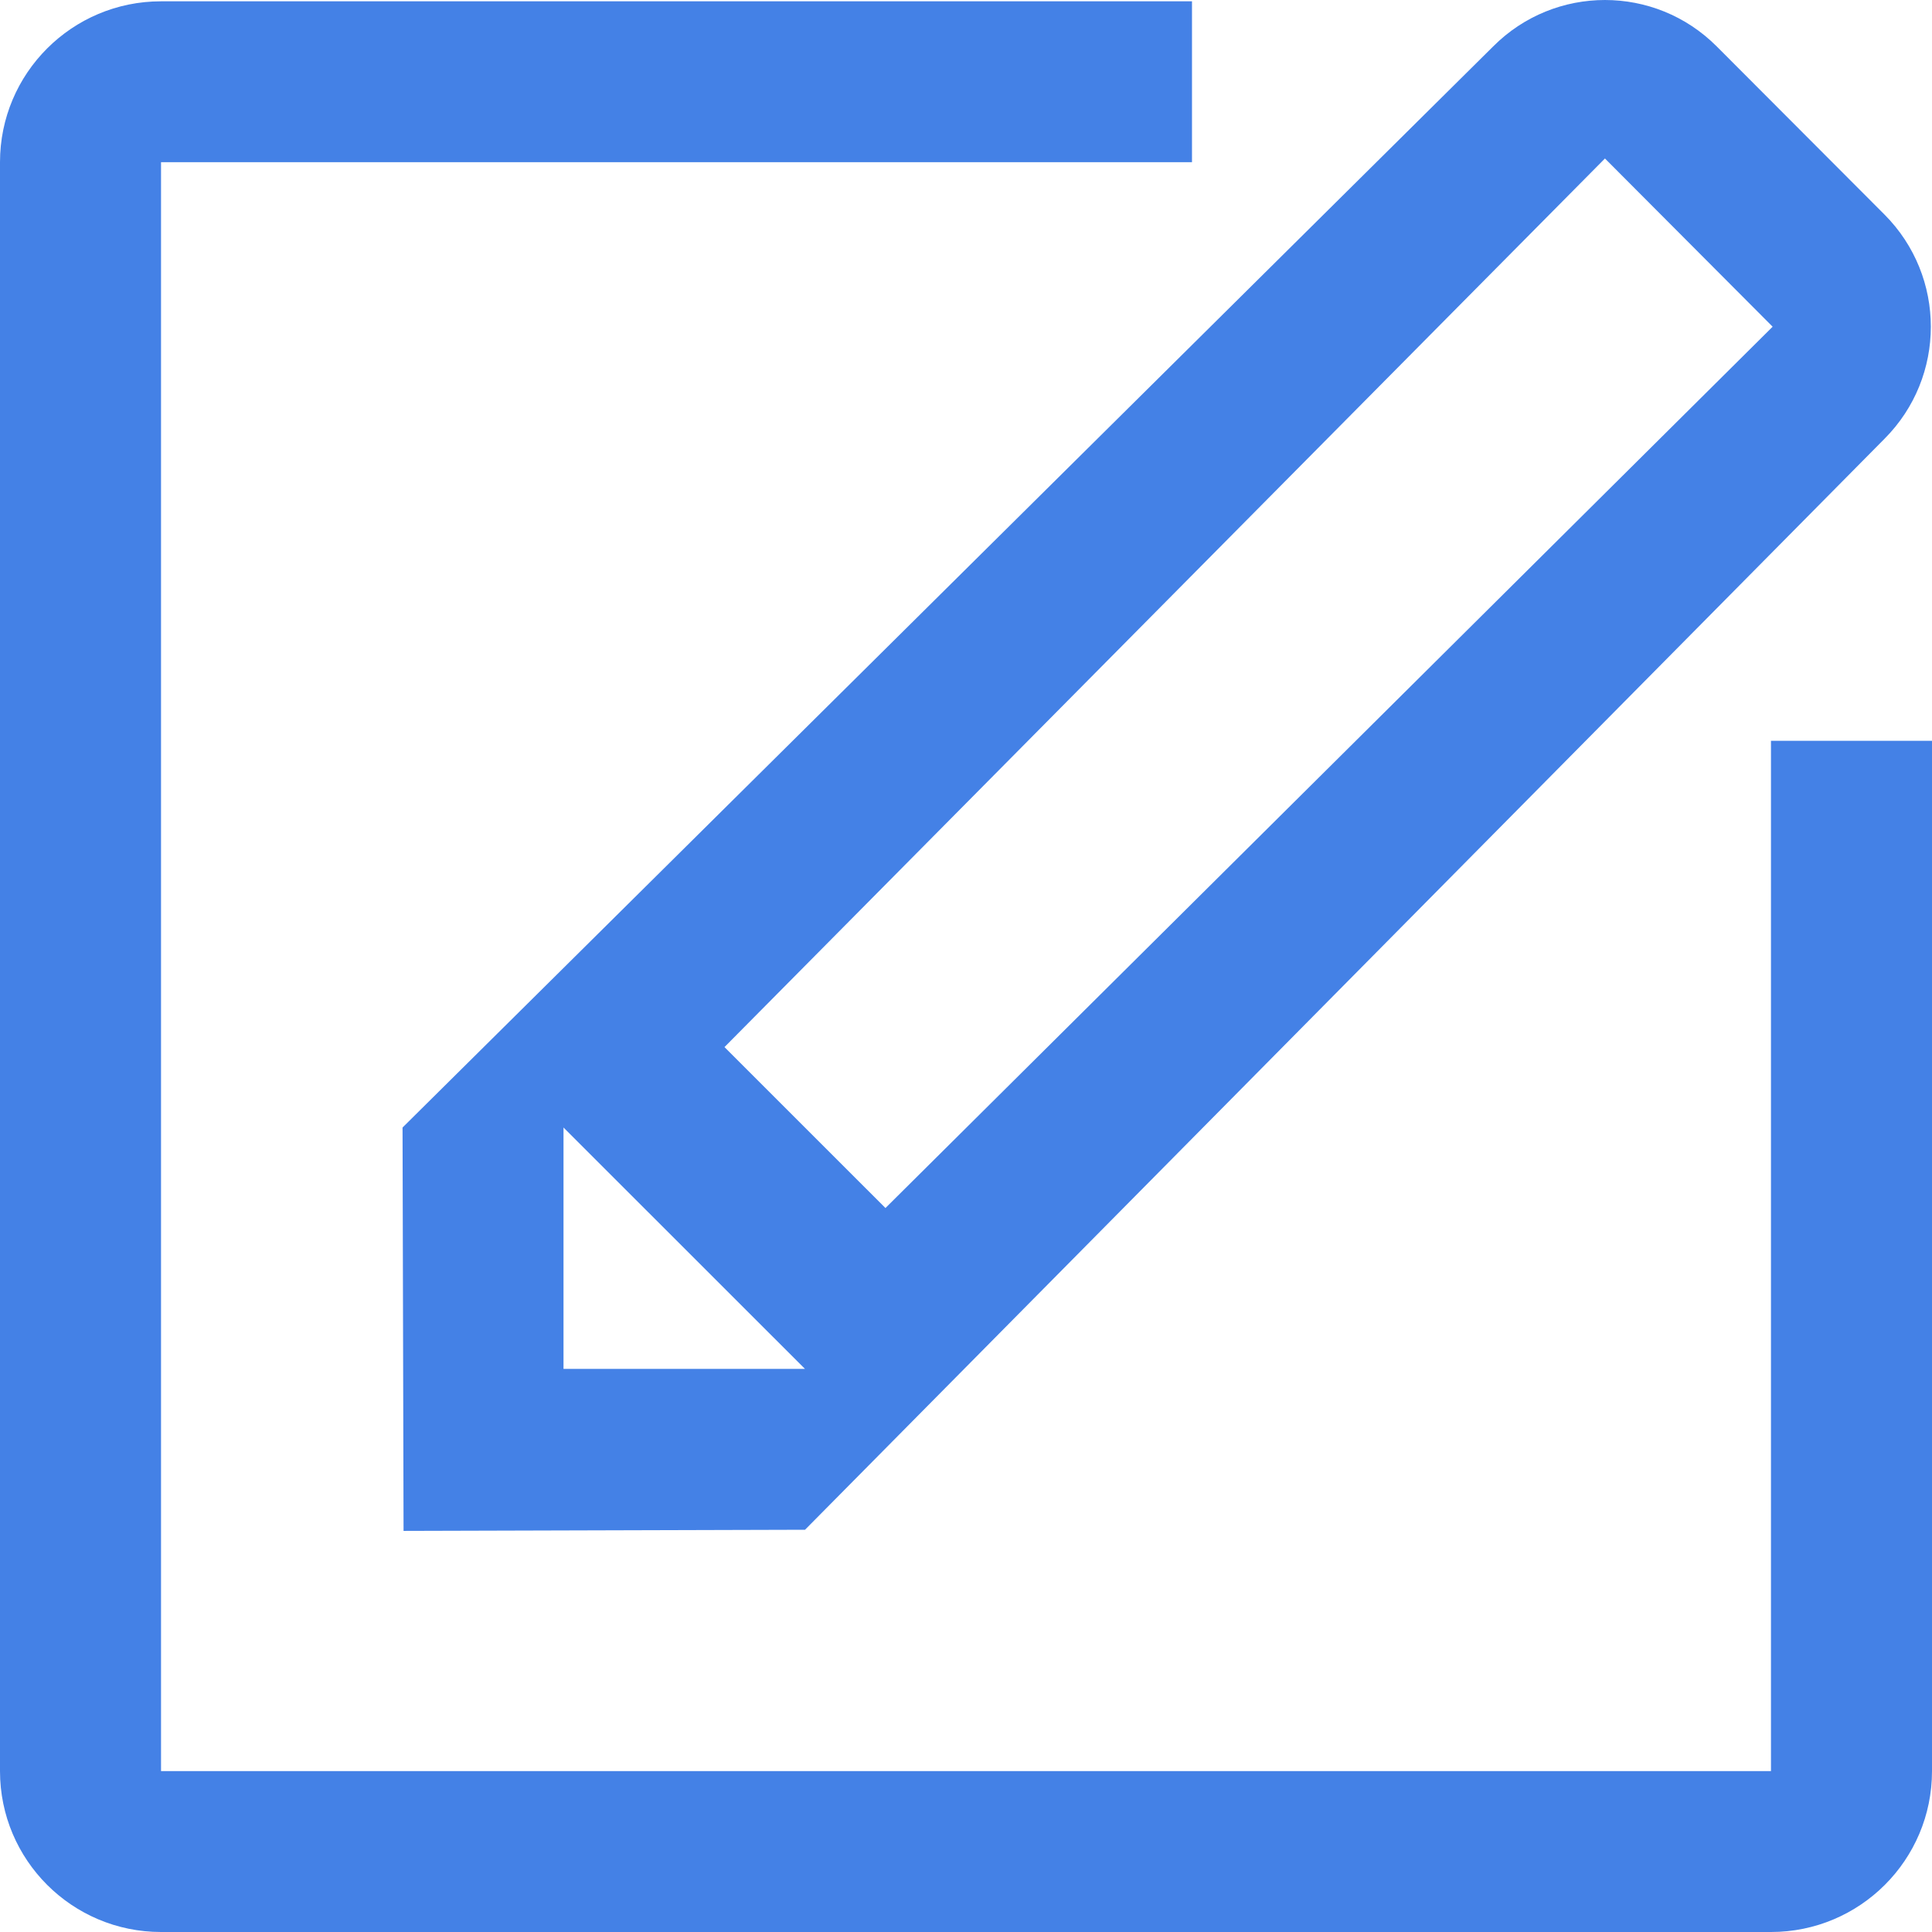 <?xml version="1.0" encoding="UTF-8"?>
<svg width="115px" height="115px" viewBox="0 0 115 115" version="1.1" xmlns="http://www.w3.org/2000/svg" xmlns:xlink="http://www.w3.org/1999/xlink">
    <!-- Generator: Sketch 61 (89581) - https://sketch.com -->
    <title>编组 3备份 4</title>
    <desc>Created with Sketch.</desc>
    <g id="页面-1" stroke="none" stroke-width="1" fill="none" fill-rule="evenodd">
        <g id="-" transform="translate(-1250, -1508)">
            <g id="编组-3备份-4" transform="translate(1243, 1501)">
                <g id="编组备份-3" fill="#F3F3F3" opacity="0">
                    <g id="编组-2备份">
                        <g id="编组备份">
                            <rect id="矩形" x="0" y="0" width="128" height="128"></rect>
                        </g>
                    </g>
                </g>
                <path d="M112.415,51.095 L112.415,112.424 L16.585,112.424 L16.585,16.654 L77.952,16.654 L77.952,7.078 L16.585,7.078 C11.289,7.078 7,11.365 7,16.654 L7,112.424 C7,117.714 11.292,122 16.585,122 L112.415,122 C117.708,122 122,117.714 122,112.424 L122,51.095 L112.415,51.095 Z M40.542,74.115 L54.915,88.482 L40.542,88.482 L40.542,74.115 Z M102.533,16.434 L112.514,26.447 L59.706,78.906 L50.124,69.327 L102.533,16.434 Z M31.021,98.125 L54.918,98.057 L119.172,33.119 C122.85,29.433 122.85,23.461 119.172,19.771 L109.187,9.764 C105.512,6.079 99.554,6.079 95.879,9.764 L30.961,74.115 L31.021,98.125 Z" id="Fill-26备份" fill="#4481E6"></path>
            </g>
        </g>
    </g>
</svg>